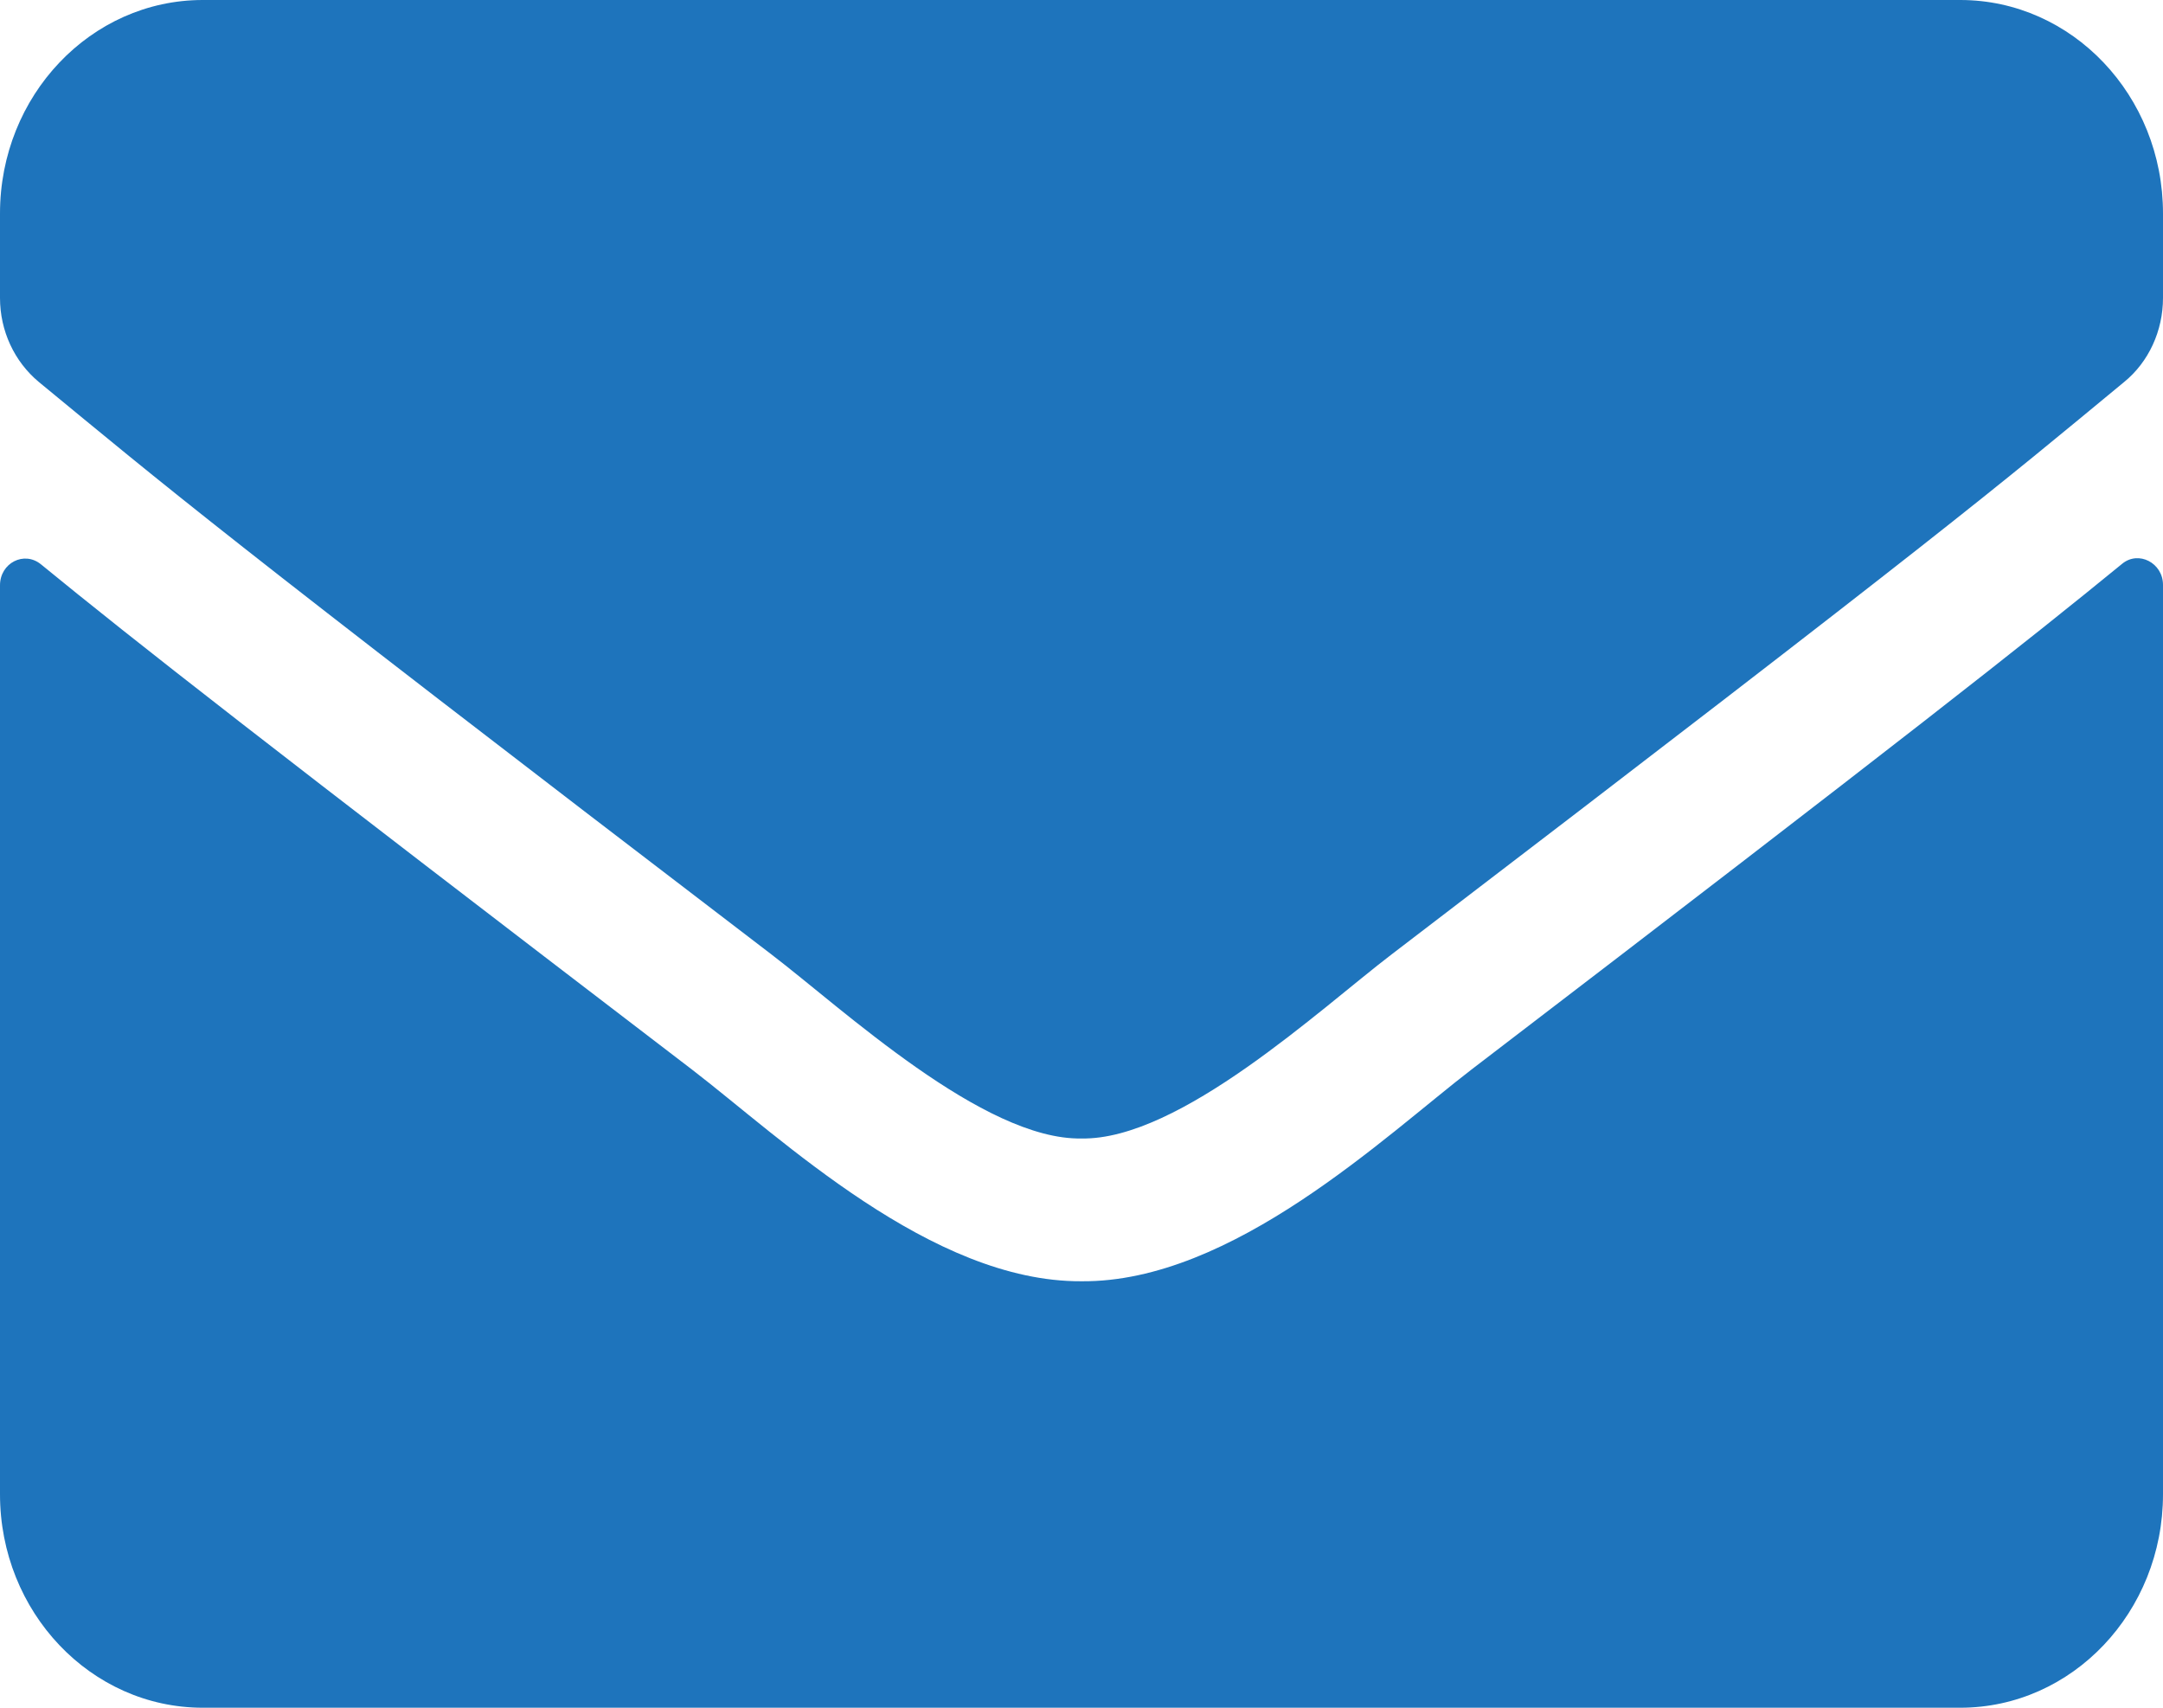 <svg width="19" height="15" viewBox="0 0 19 15" fill="none" xmlns="http://www.w3.org/2000/svg">
<path d="M18.64 4.953C18.785 4.832 19 4.945 19 5.137V13.125C19 14.16 18.202 15 17.219 15H1.781C0.798 15 0 14.16 0 13.125V5.141C0 4.945 0.212 4.836 0.36 4.957C1.191 5.637 2.293 6.5 6.079 9.395C6.862 9.996 8.183 11.262 9.5 11.254C10.825 11.266 12.172 9.973 12.925 9.395C16.71 6.5 17.809 5.633 18.64 4.953ZM9.5 10C10.361 10.016 11.6 8.859 12.224 8.383C17.148 4.621 17.523 4.293 18.659 3.355C18.874 3.18 19 2.906 19 2.617V1.875C19 0.84 18.202 0 17.219 0H1.781C0.798 0 0 0.84 0 1.875V2.617C0 2.906 0.126 3.176 0.341 3.355C1.477 4.289 1.852 4.621 6.776 8.383C7.4 8.859 8.639 10.016 9.5 10Z" fill="#1E74BC"/>
</svg>
